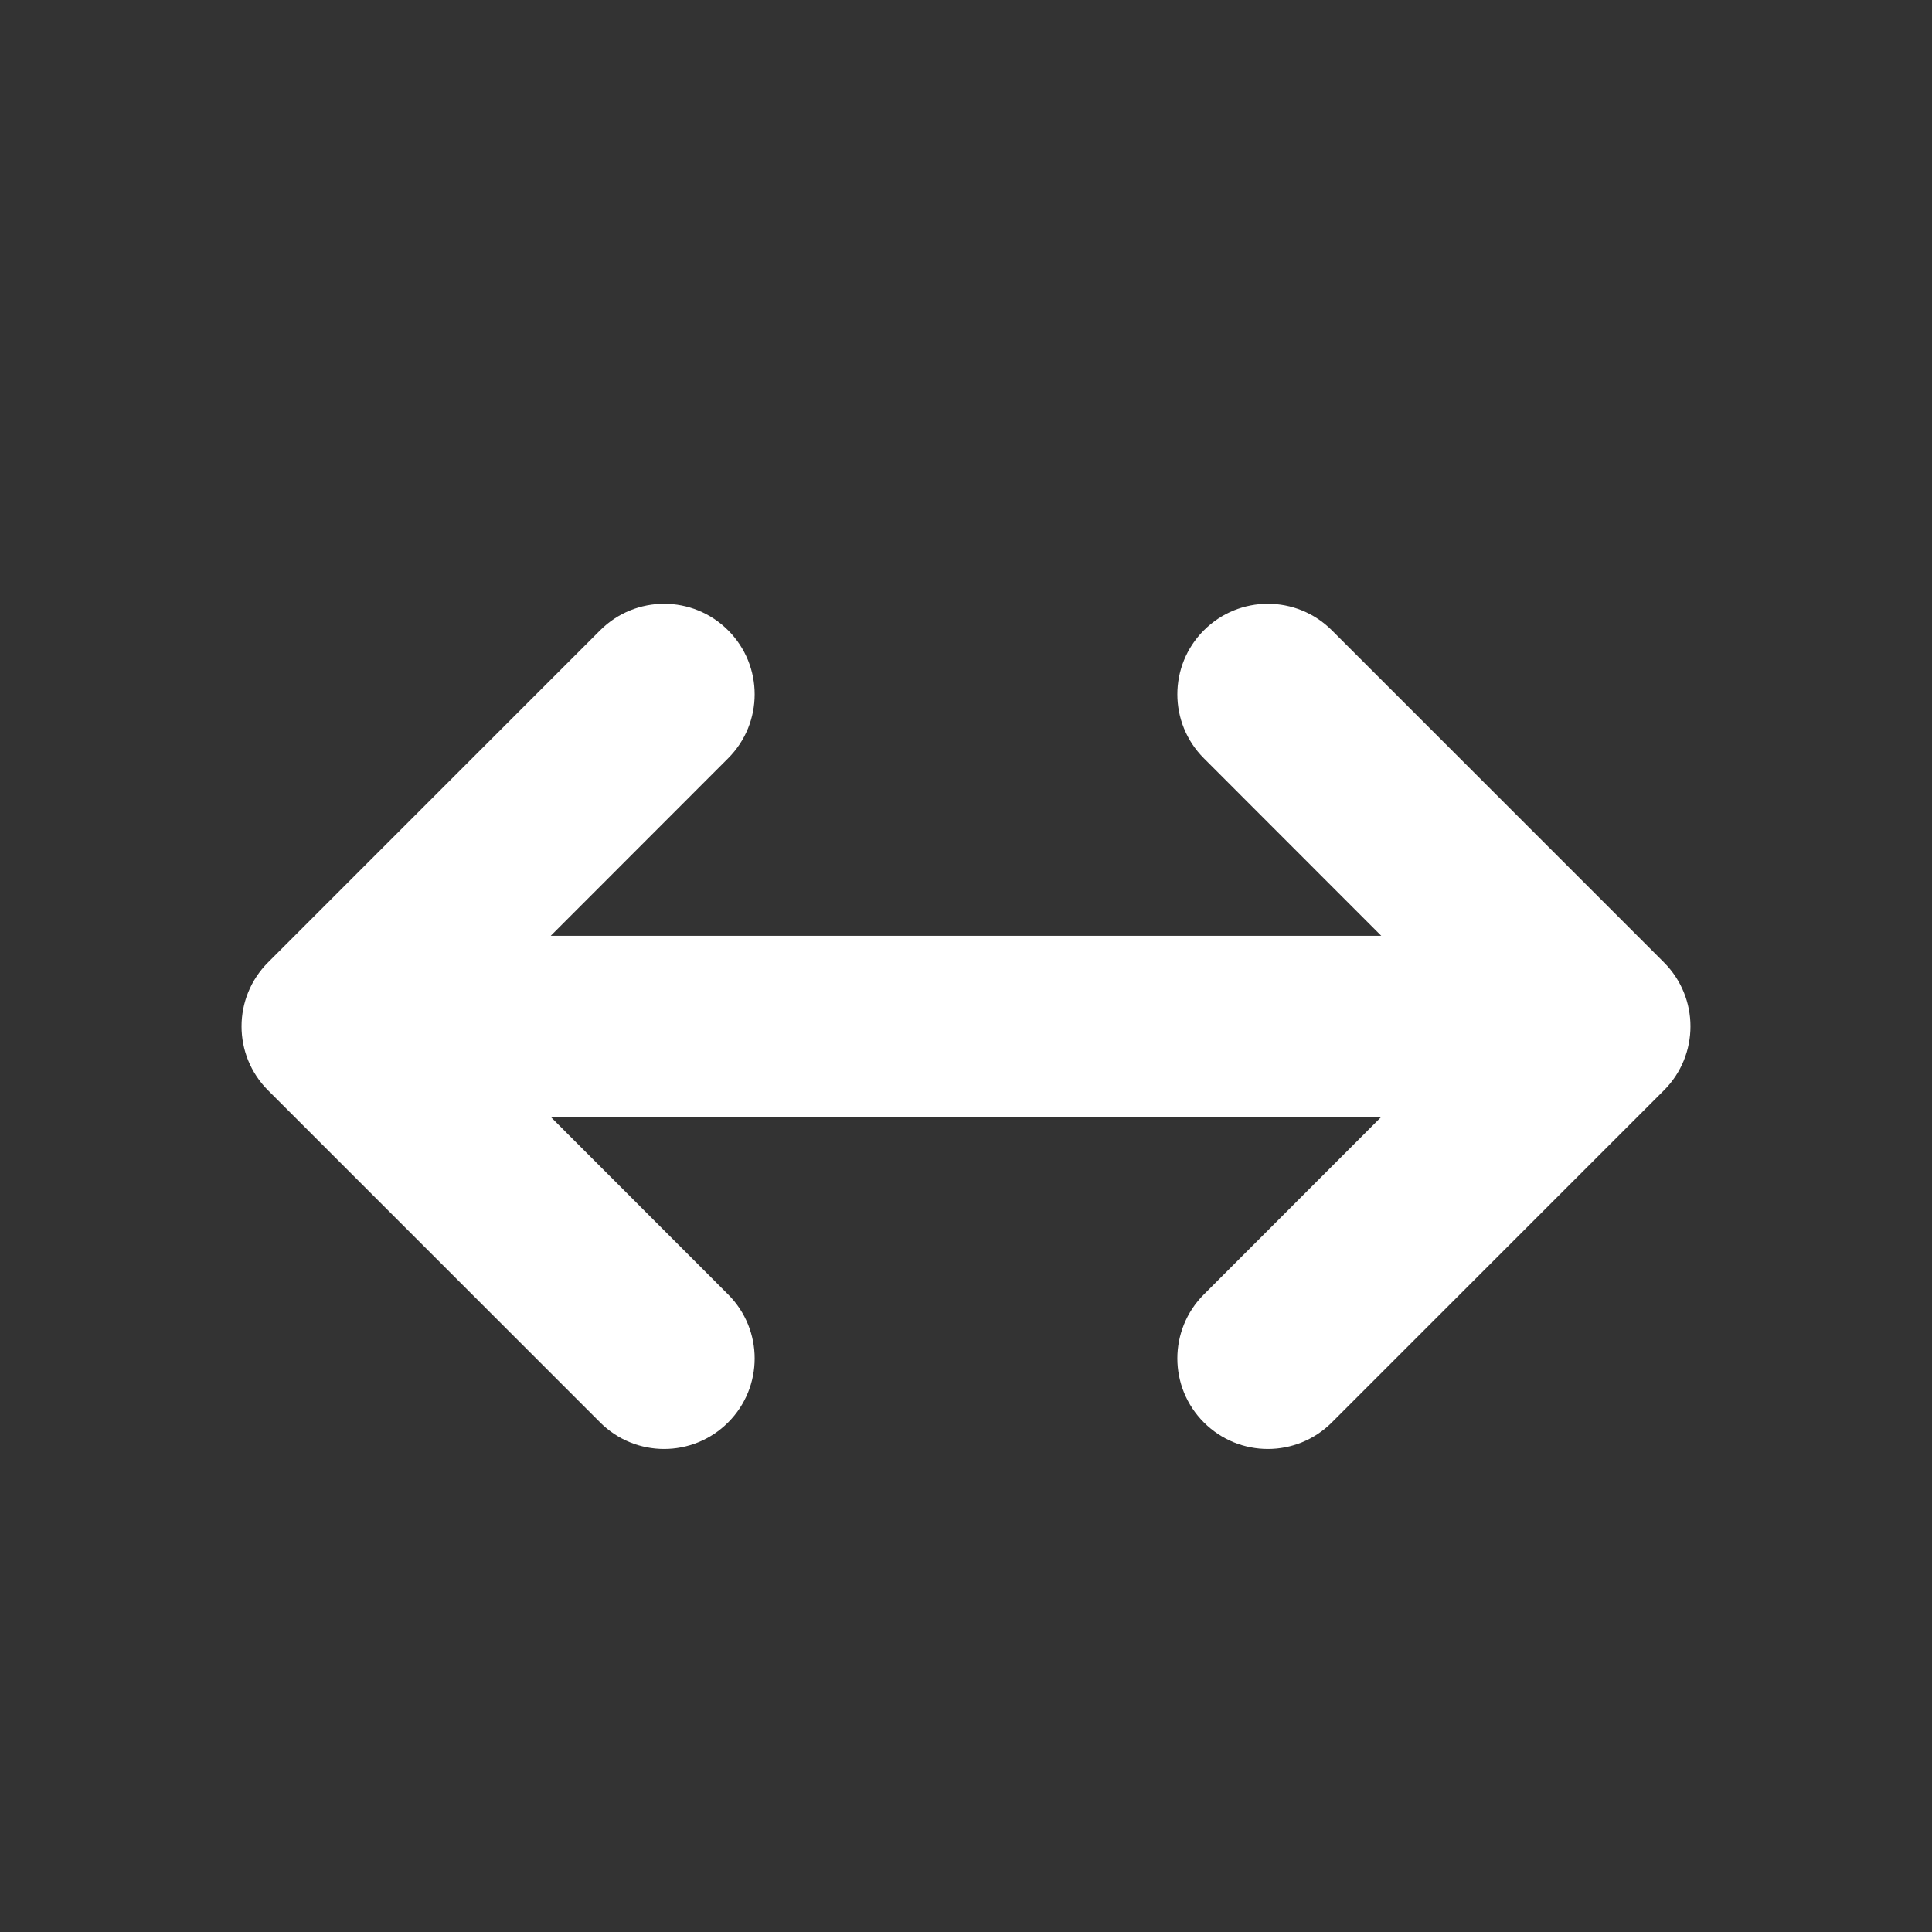 <svg width="16" height="16" viewBox="0 0 16 16" fill="none" xmlns="http://www.w3.org/2000/svg">
<rect x="0" y="0" width="16" height="16" fill="#333333" stroke="none"/>
<path d="M6.03 5.22C6.323 5.513 6.323 5.987 6.03 6.28L4.561 7.75H11.439L9.97 6.28C9.677 5.987 9.677 5.513 9.97 5.22C10.263 4.927 10.737 4.927 11.03 5.22L13.78 7.97C14.073 8.263 14.073 8.737 13.78 9.03L11.03 11.78C10.737 12.073 10.263 12.073 9.97 11.78C9.677 11.487 9.677 11.013 9.97 10.72L11.439 9.25H4.561L6.03 10.72C6.323 11.013 6.323 11.487 6.03 11.78C5.737 12.073 5.263 12.073 4.97 11.78L2.22 9.03C1.927 8.737 1.927 8.263 2.22 7.97L4.97 5.22C5.263 4.927 5.737 4.927 6.03 5.22Z" fill="#ffffff"/>
</svg>
